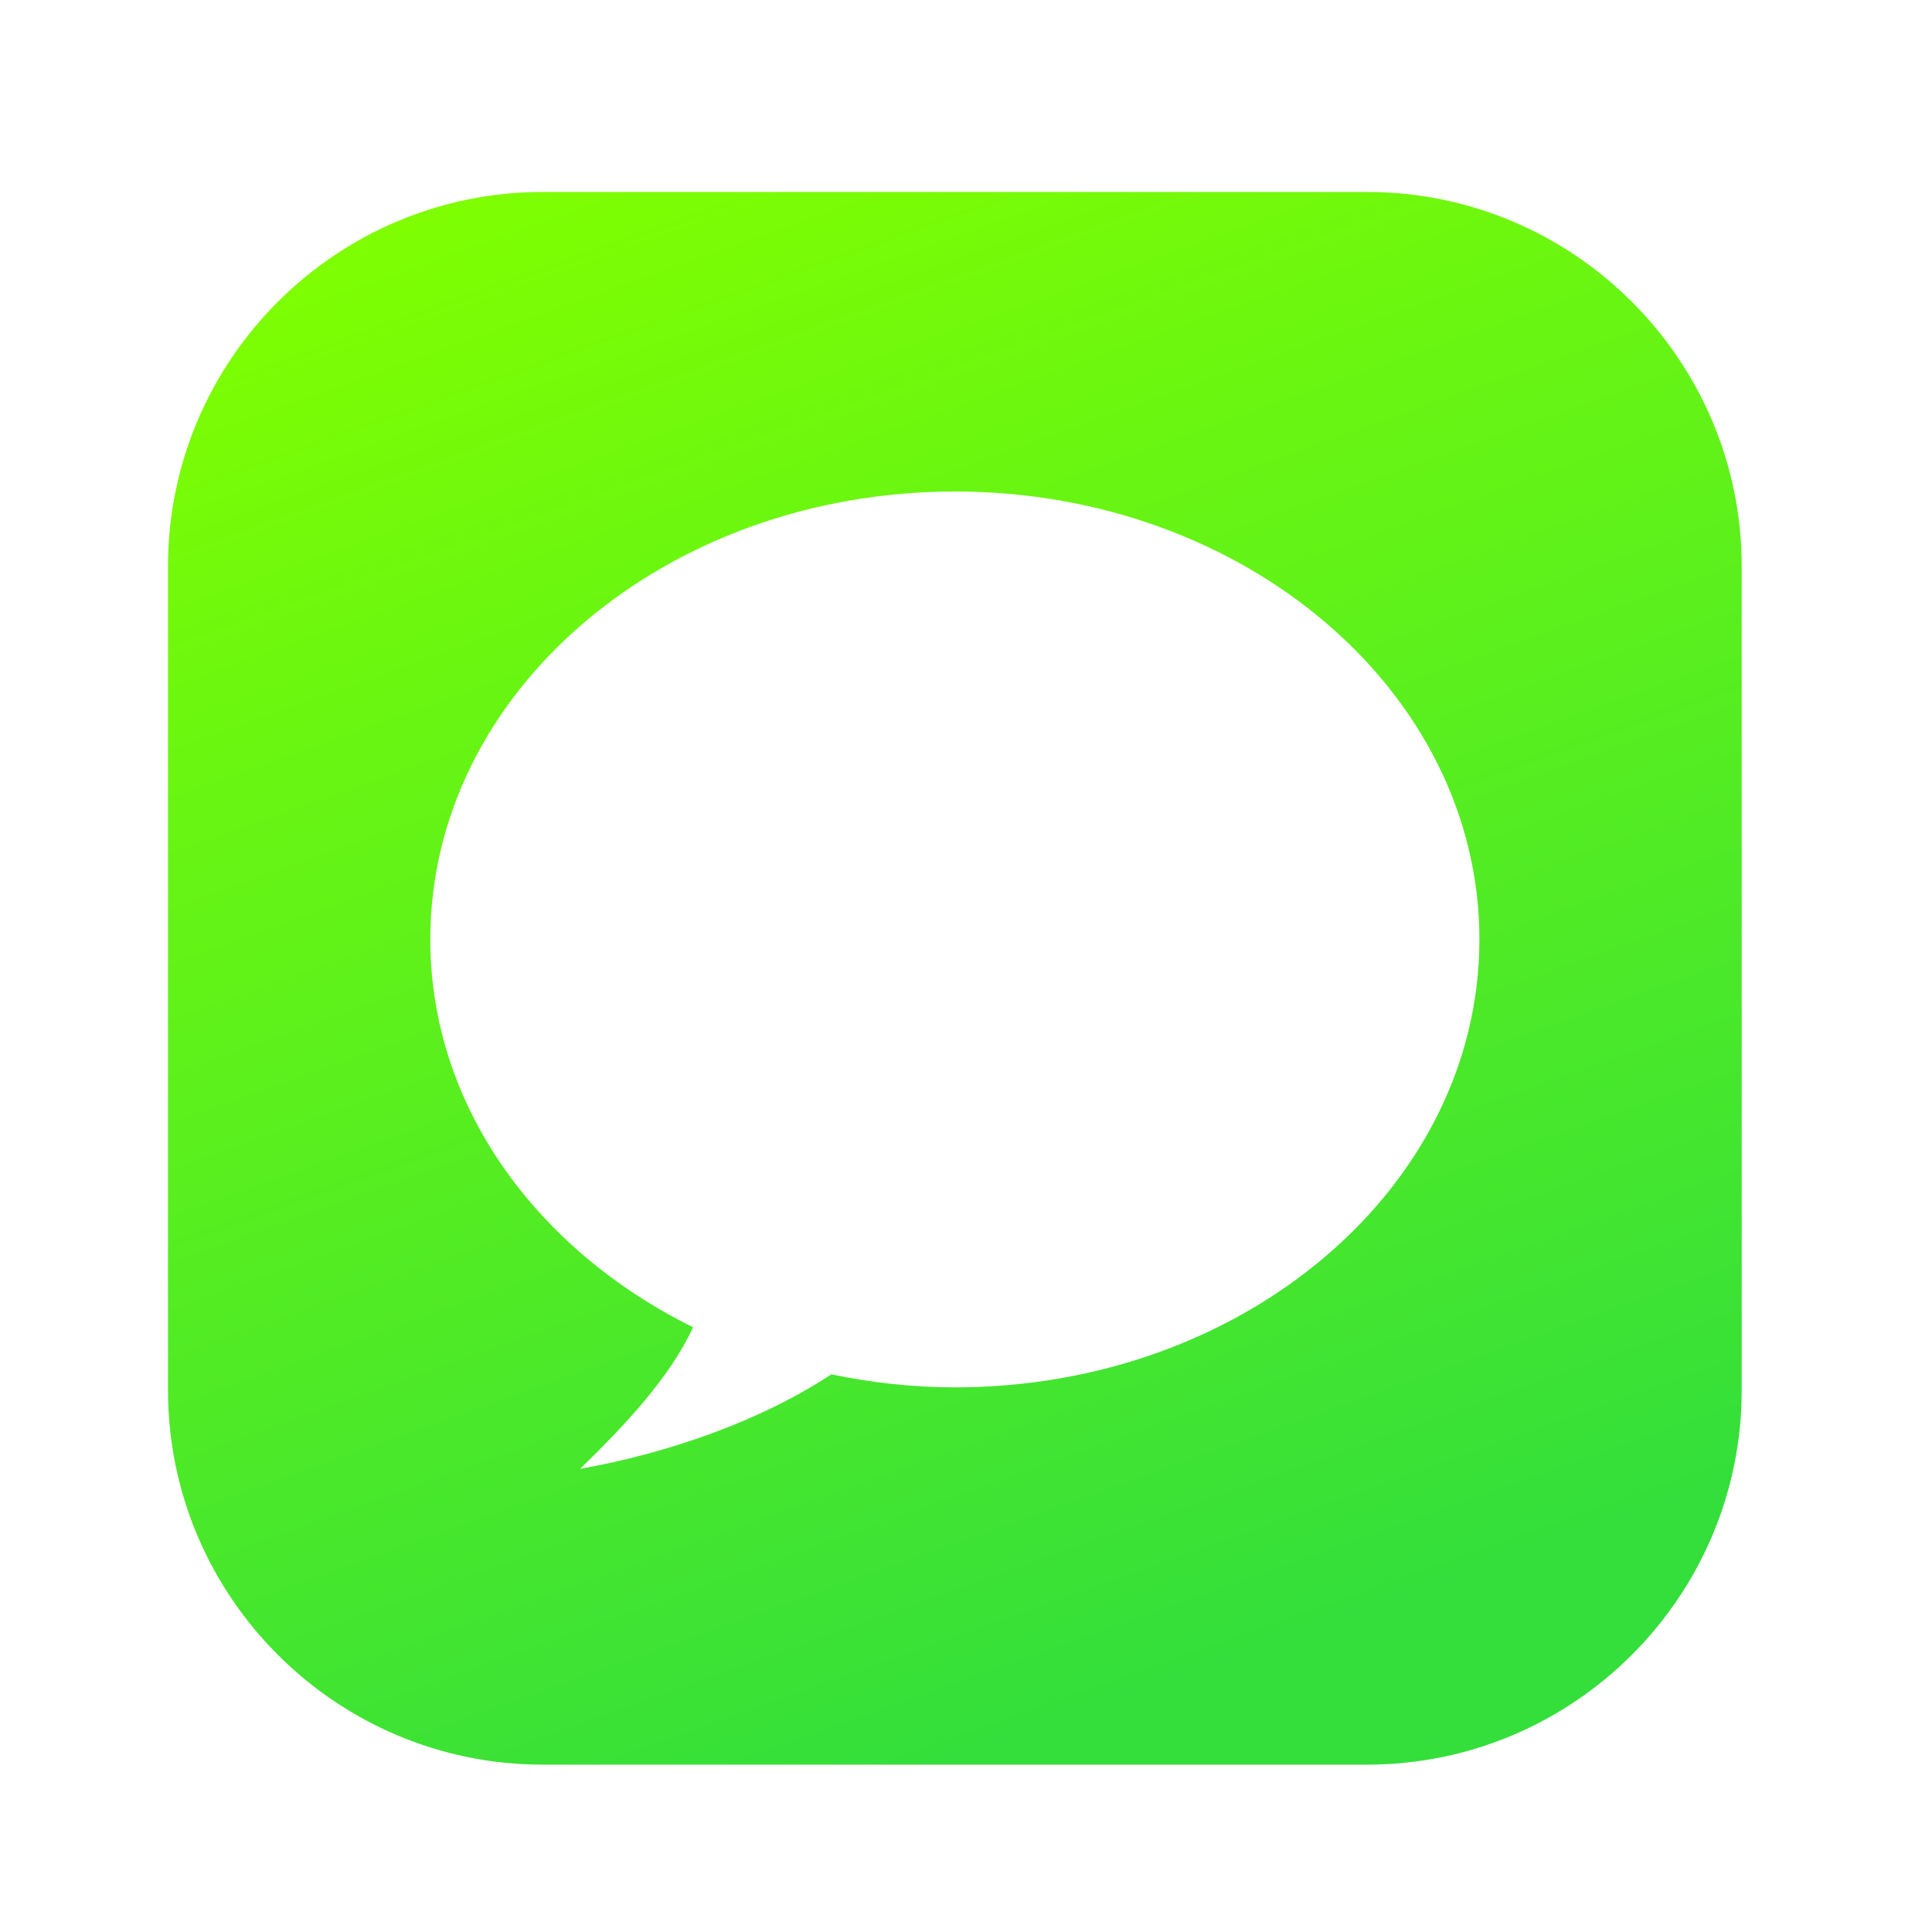 <svg width="42" height="42" viewBox="0 0 42 42" fill="none" xmlns="http://www.w3.org/2000/svg">
<path d="M29.718 4.173H11.798C7.306 4.173 3.652 7.825 3.652 12.313V30.221C3.652 34.71 7.306 38.362 11.798 38.362H29.718C34.209 38.362 37.863 34.71 37.863 30.221V12.313C37.863 7.825 34.209 4.173 29.718 4.173ZM20.758 30.16C19.831 30.16 18.934 30.056 18.071 29.877C16.539 30.891 14.509 31.595 12.612 31.931C13.566 31 14.557 29.959 15.067 28.853C11.656 27.17 9.354 24.029 9.354 20.422C9.354 15.045 14.46 10.685 20.758 10.685C27.056 10.685 32.161 15.045 32.161 20.422C32.161 25.8 27.056 30.16 20.758 30.16Z" fill="url(#paint0_linear_28_849)"/>
<defs>
<linearGradient id="paint0_linear_28_849" x1="8.54" y1="4.173" x2="20.744" y2="38.367" gradientUnits="userSpaceOnUse">
<stop stop-color="#80FF00"/>
<stop offset="1" stop-color="#34DF3B"/>
</linearGradient>
</defs>
</svg>
